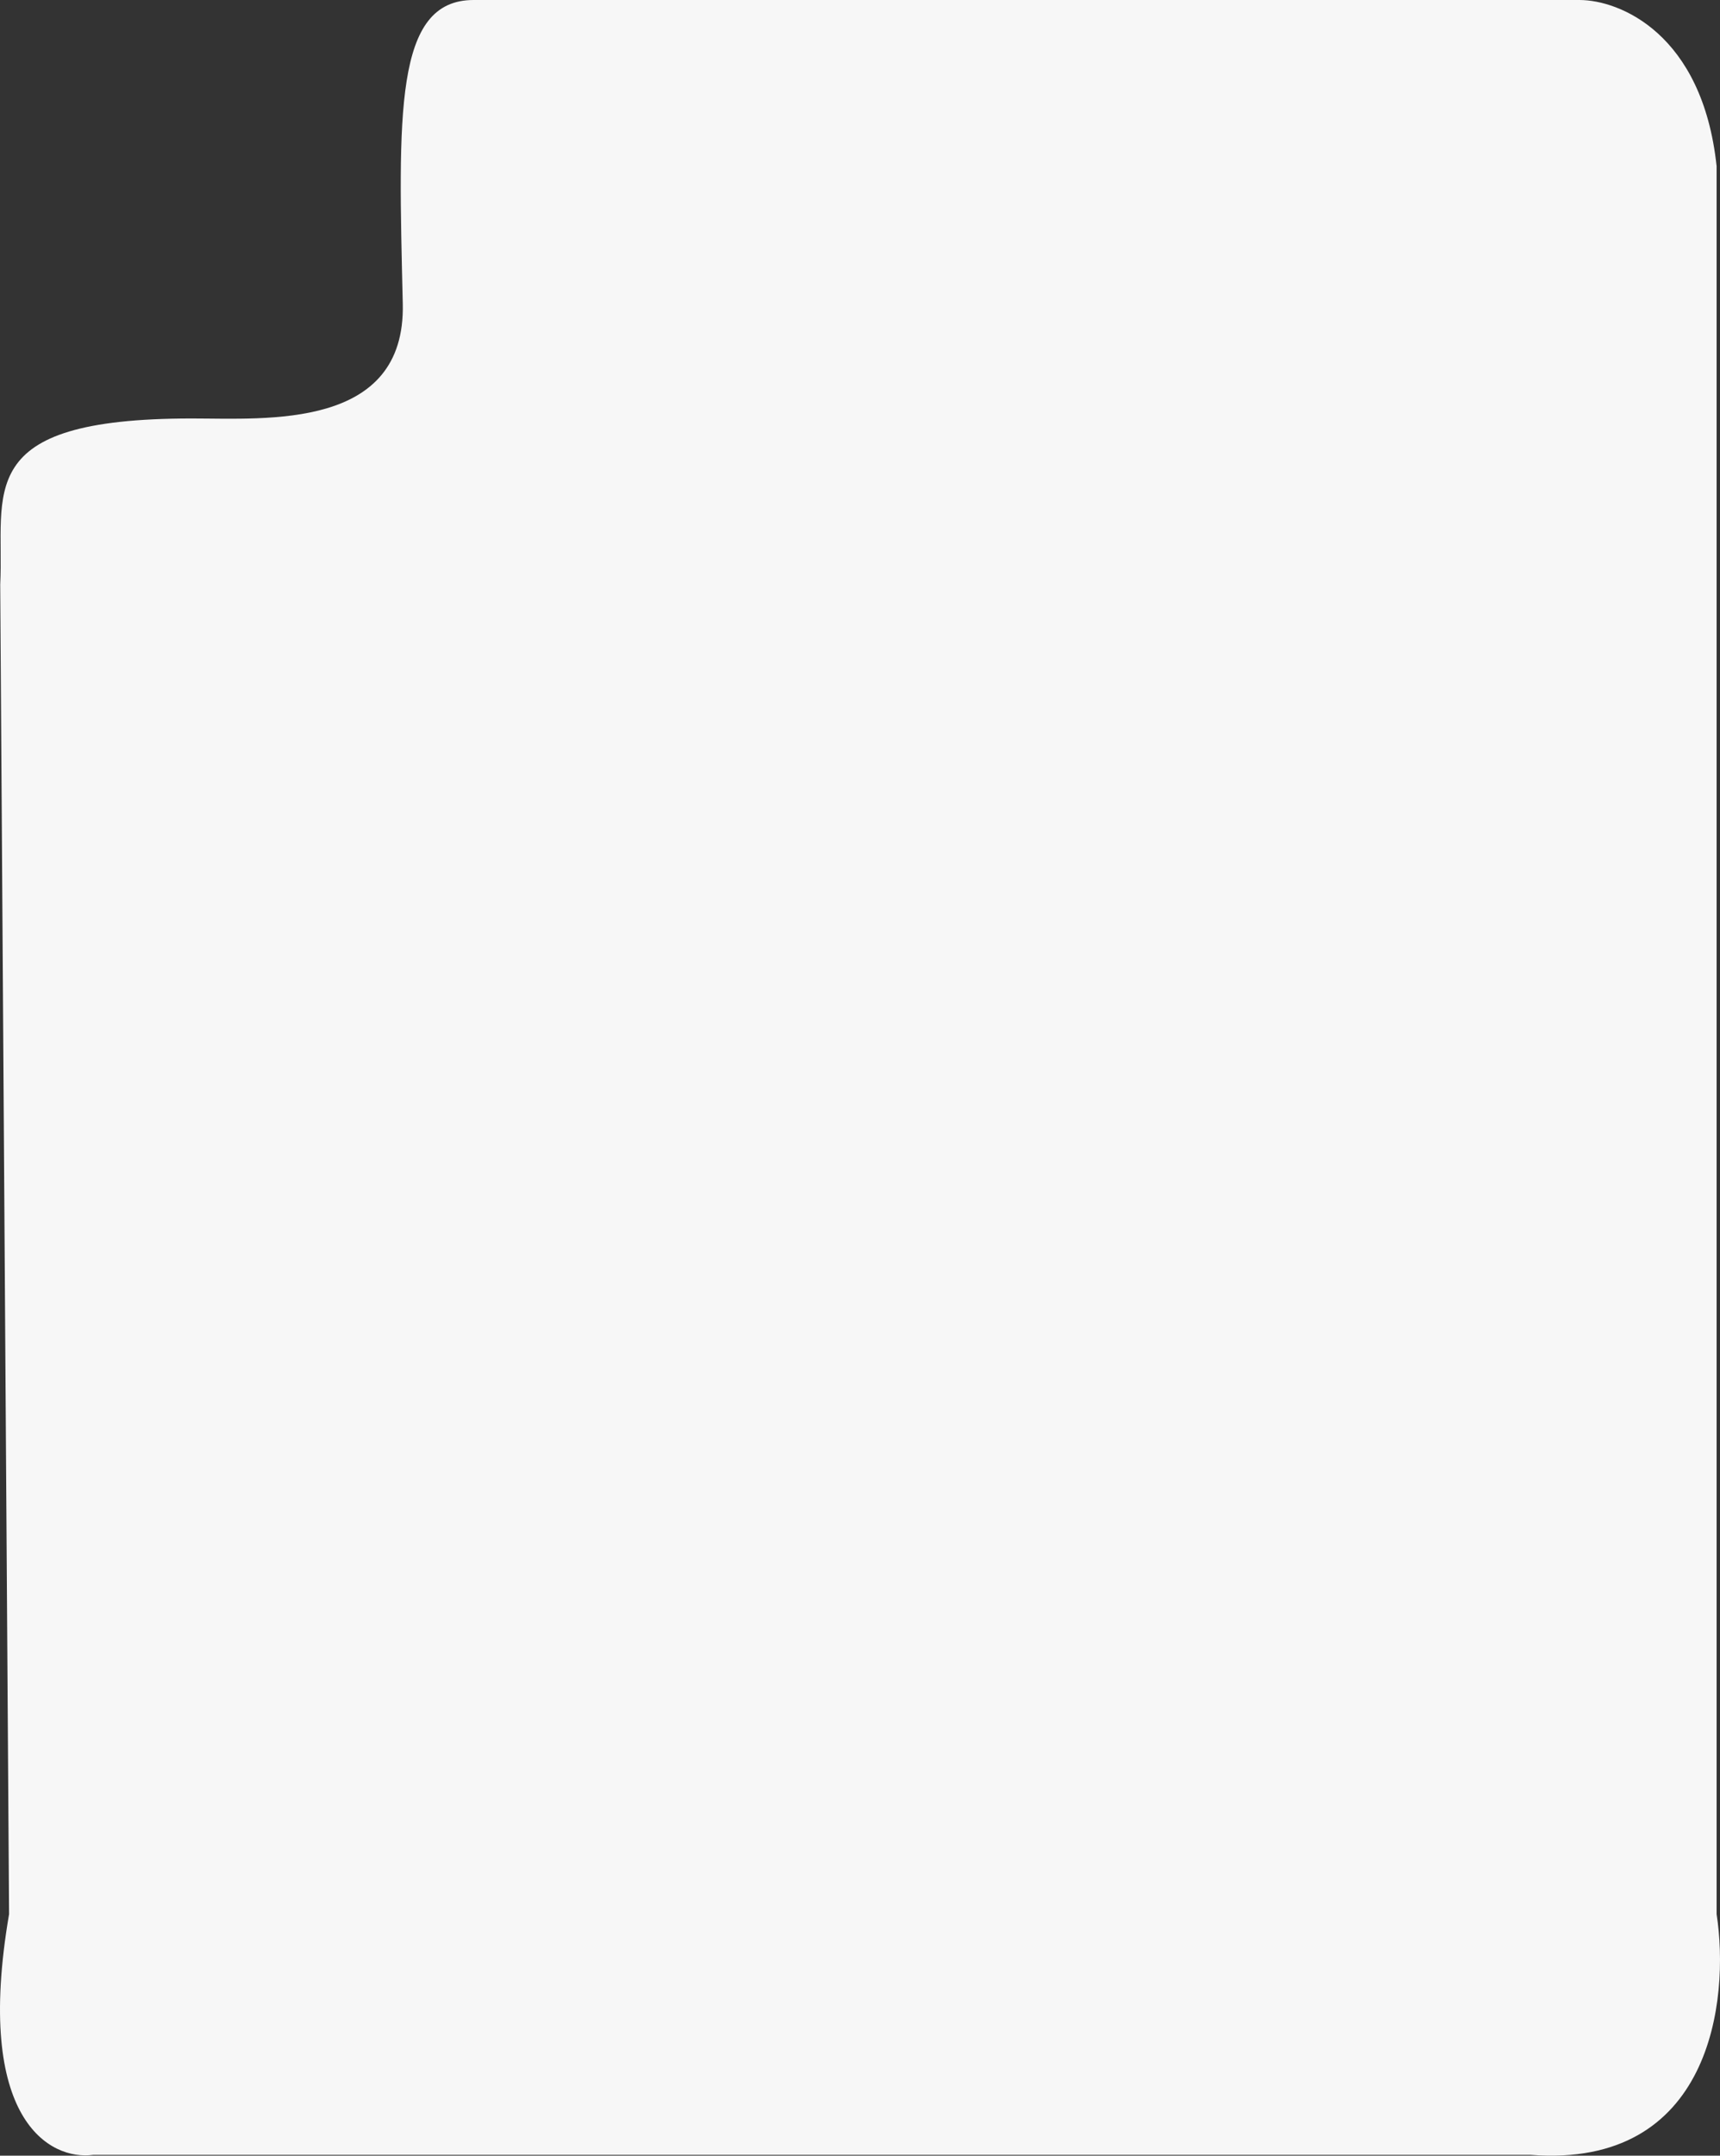 <svg width="384" height="481" viewBox="0 0 384 481" fill="none" xmlns="http://www.w3.org/2000/svg">
<rect x="0" y="0" width="384" height="481" fill="#333333" stroke="none"/>
<path d="M352.627 0H105.724C87.947 0 88.934 25.576 89.922 67.776C90.58 95.909 59.581 93.377 42.792 93.377C-6.589 93.377 1.036 109.975 0.049 130.436L2.025 427.114C-5.876 473.15 11.242 482.102 20.789 480.823H341.763C382.058 483.892 386.206 446.296 383.243 427.114V37.085C380.082 7.417 361.515 0 352.627 0Z" fill="#F7F7F7"/>
</svg>
